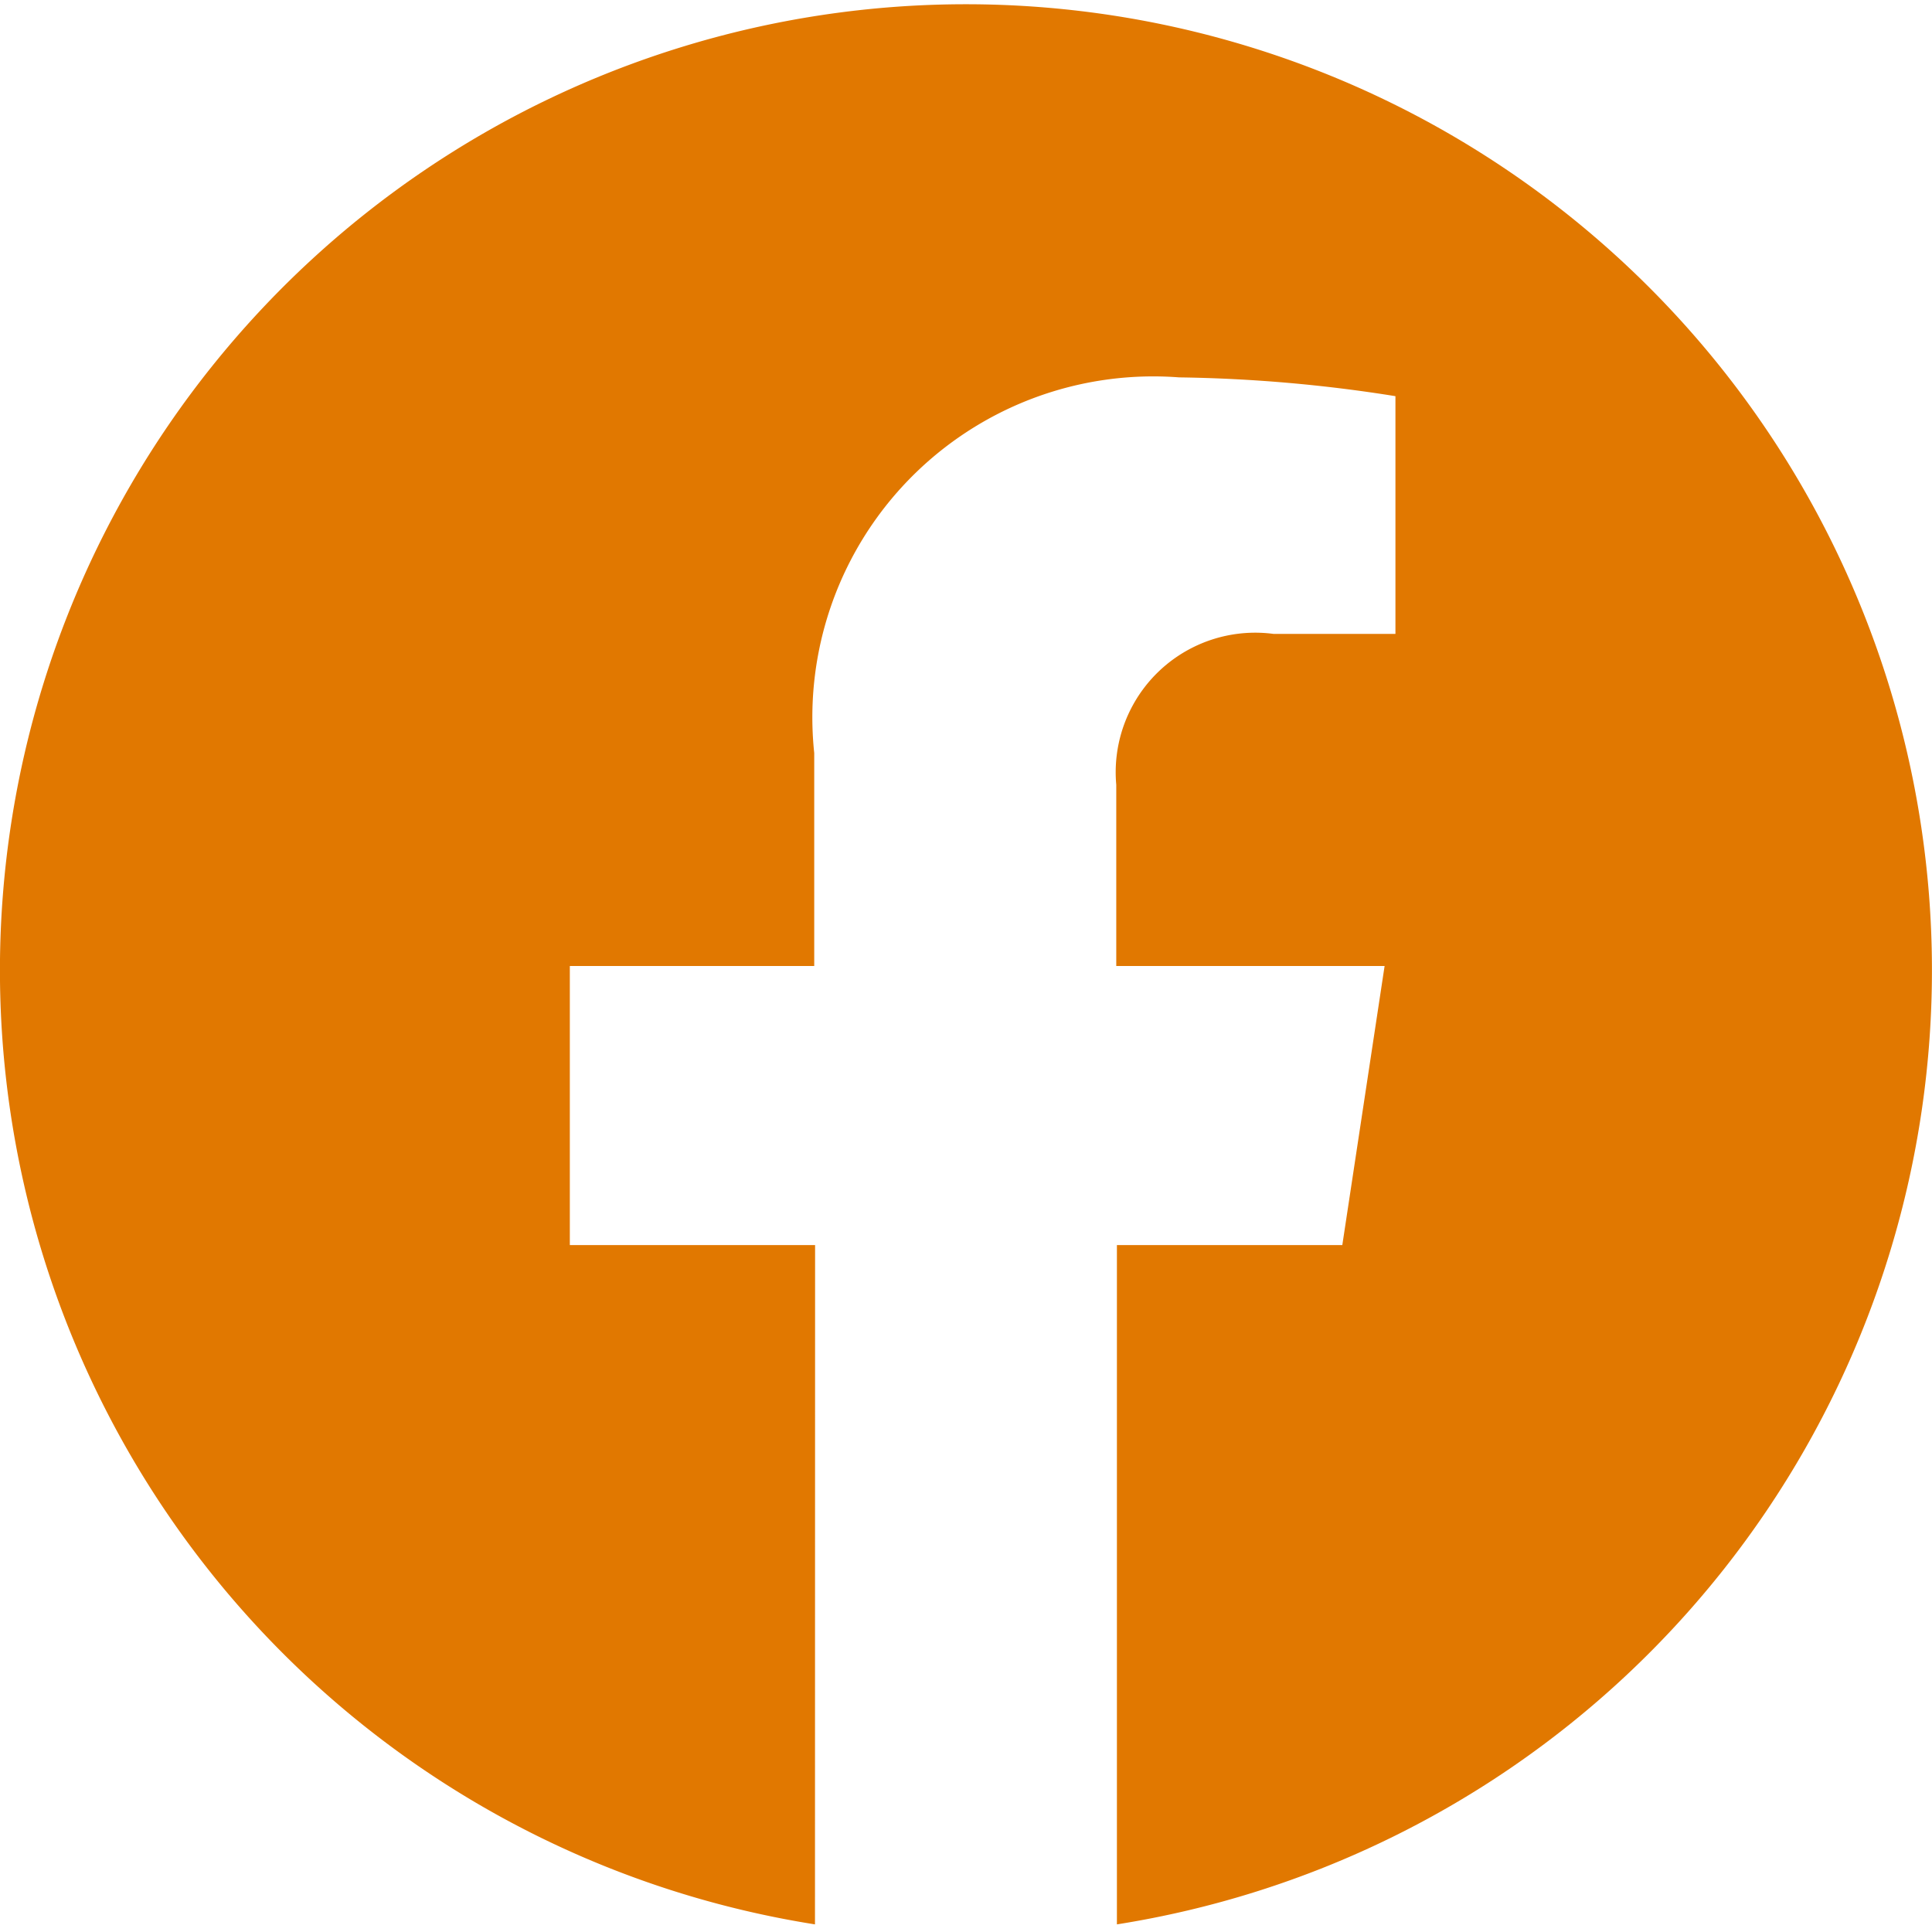 <svg xmlns="http://www.w3.org/2000/svg" width="18" height="18" viewBox="0 0 18 18">
  <path id="Path_717" data-name="Path 717" d="M8.966,18h0Zm.064,0h0Zm-.091,0h0Zm.12,0h0Zm-.146,0h0Zm.175,0h0Zm.029,0h0Zm-.239,0h0Zm.267,0h0Zm-.3,0h0Zm.325,0h0Zm-.351,0h0ZM8.79,18h0ZM9.2,18h0Zm-.442,0h0Zm.471,0h0Zm.029,0h0Zm-.526,0h0ZM8.71,18h0Zm.58,0h0Zm.029,0h0Zm-.646,0h0Zm-.026,0h0Zm.7,0h0Zm-.727,0h0Zm.755,0h0Zm-.792,0h0Zm.821,0h0Zm-.847,0h0Zm.876,0h0Zm-.9,0h0Zm.93,0h0Zm.029,0h0Zm-.982,0h0Zm1.01,0h0Zm-1.049,0h0Zm-.025,0h0Zm1.1,0h0Zm-1.128,0h0Zm1.157,0h0Zm.029,0h0Zm-1.222,0h0Zm-.025,0h0Zm1.276,0h0Zm-1.3,0h0Zm1.329,0h0Zm-1.364,0h0Zm1.392,0h0Zm.029,0h0Zm-1.447,0h0Zm-.026,0h0Zm1.5,0h0Zm-1.529,0h0Zm1.558,0Zm.029,0h0Zm-1.616,0h0Zm-.026,0h0Zm1.671,0h0Zm-2.24-.071a9,9,0,1,1,2.813,0V11.6h2.1L12.9,9h-2.5V7.312a1.3,1.3,0,0,1,1.466-1.406h1.135V3.691a13.862,13.862,0,0,0-2.015-.175,3.176,3.176,0,0,0-3.4,3.5V9H5.309v2.6H7.594Z" fill="#e17800" fill-rule="evenodd"/>
</svg>
